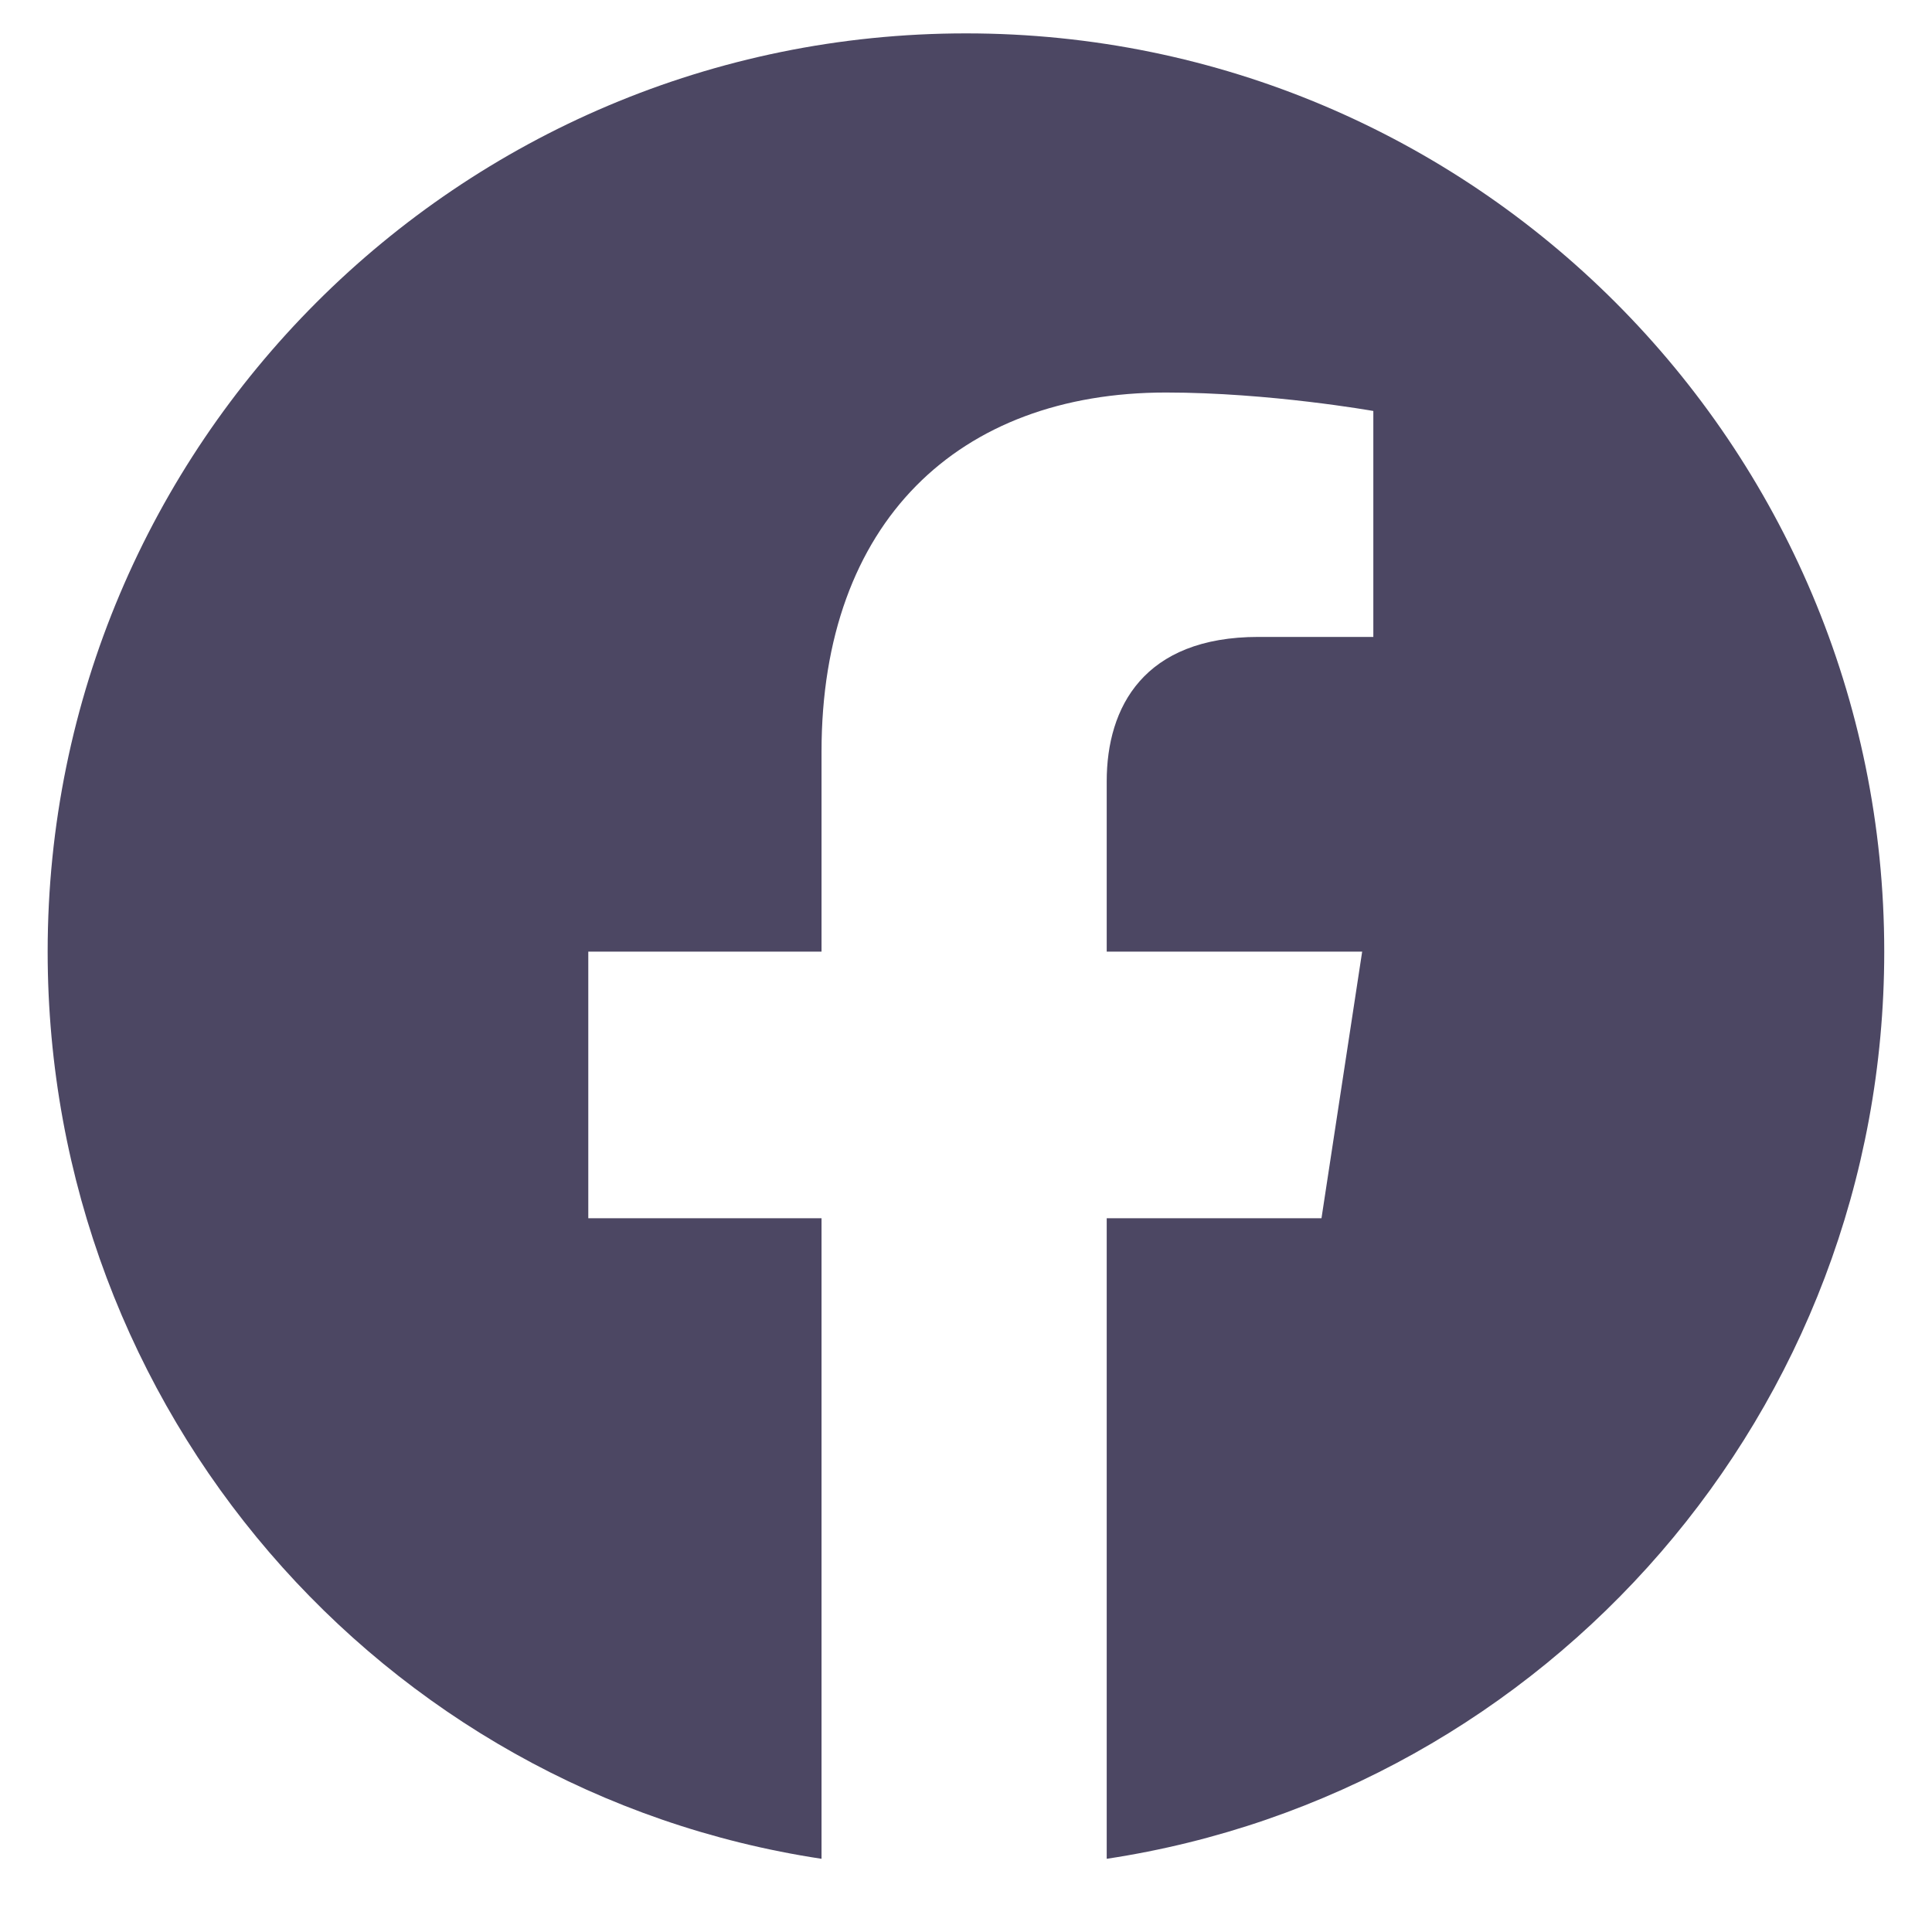 <svg width="18" height="18" viewBox="0 0 18 18" fill="none" xmlns="http://www.w3.org/2000/svg">
<path d="M17.555 8.866C17.555 4.14 13.726 0.311 9 0.311C4.274 0.311 0.444 4.14 0.444 8.866C0.444 13.144 3.549 16.697 7.654 17.318V11.35H5.481V8.866H7.654V7.003C7.654 4.864 8.931 3.657 10.863 3.657C11.829 3.657 12.795 3.829 12.795 3.829V5.934H11.725C10.656 5.934 10.311 6.589 10.311 7.279V8.866H12.691L12.312 11.35H10.311V17.318C14.416 16.697 17.555 13.144 17.555 8.866Z" fill="#4C4763"/>
</svg>
